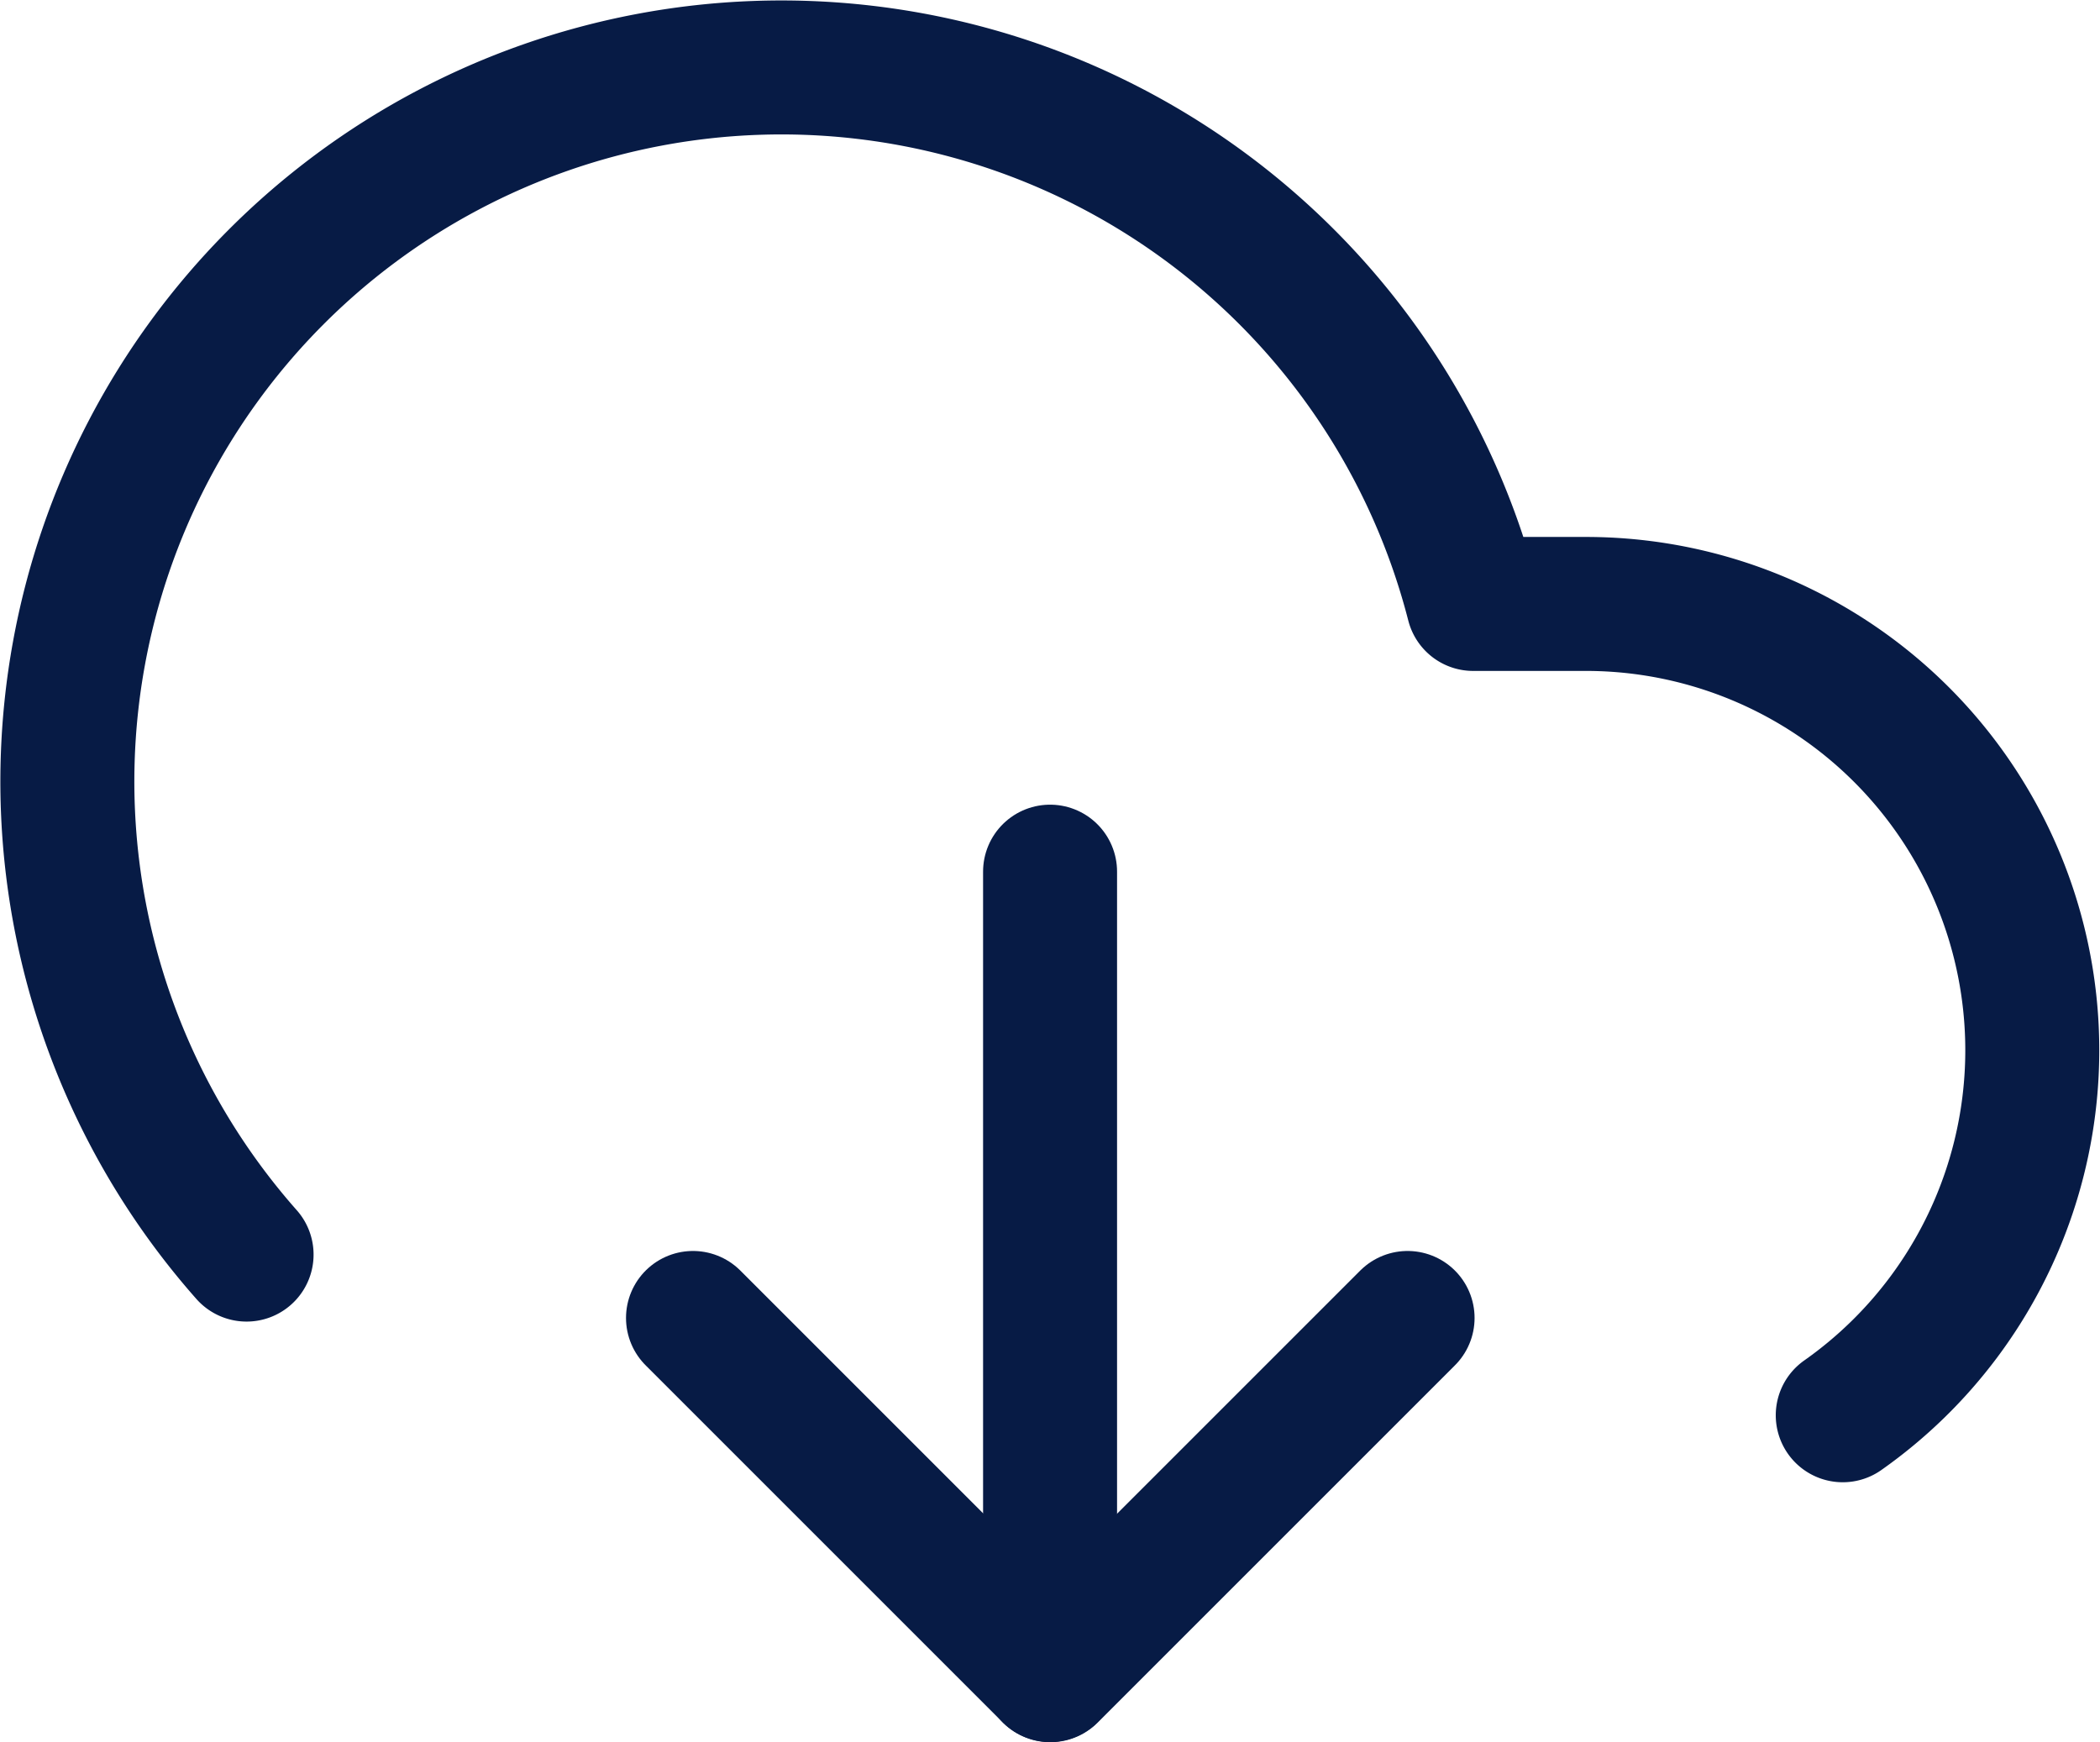 <svg xmlns="http://www.w3.org/2000/svg" width="47.021" height="39.009" viewBox="0 0 47.021 39.009">
  <g id="Icon_feather-download-cloud" data-name="Icon feather-download-cloud" transform="translate(0.021 -2.976)">
    <path id="Path_2509" data-name="Path 2509" d="M12,25.5l8,8,8-8" transform="translate(3.496 6.989)" fill="none" stroke="#071b45" stroke-linecap="round" stroke-linejoin="round" stroke-width="3"/>
    <path id="Path_2510" data-name="Path 2510" d="M18,18V35.989" transform="translate(5.491 4.495)" fill="none" stroke="#071b45" stroke-linecap="round" stroke-linejoin="round" stroke-width="3"/>
    <path id="Path_2511" data-name="Path 2511" d="M41.24,34.668A9.994,9.994,0,0,0,35.484,16.5H32.965A15.99,15.99,0,1,0,5.5,31.07" transform="translate(0 0)" fill="none" stroke="#071b45" stroke-linecap="round" stroke-linejoin="round" stroke-width="3"/>
  </g>
</svg>
